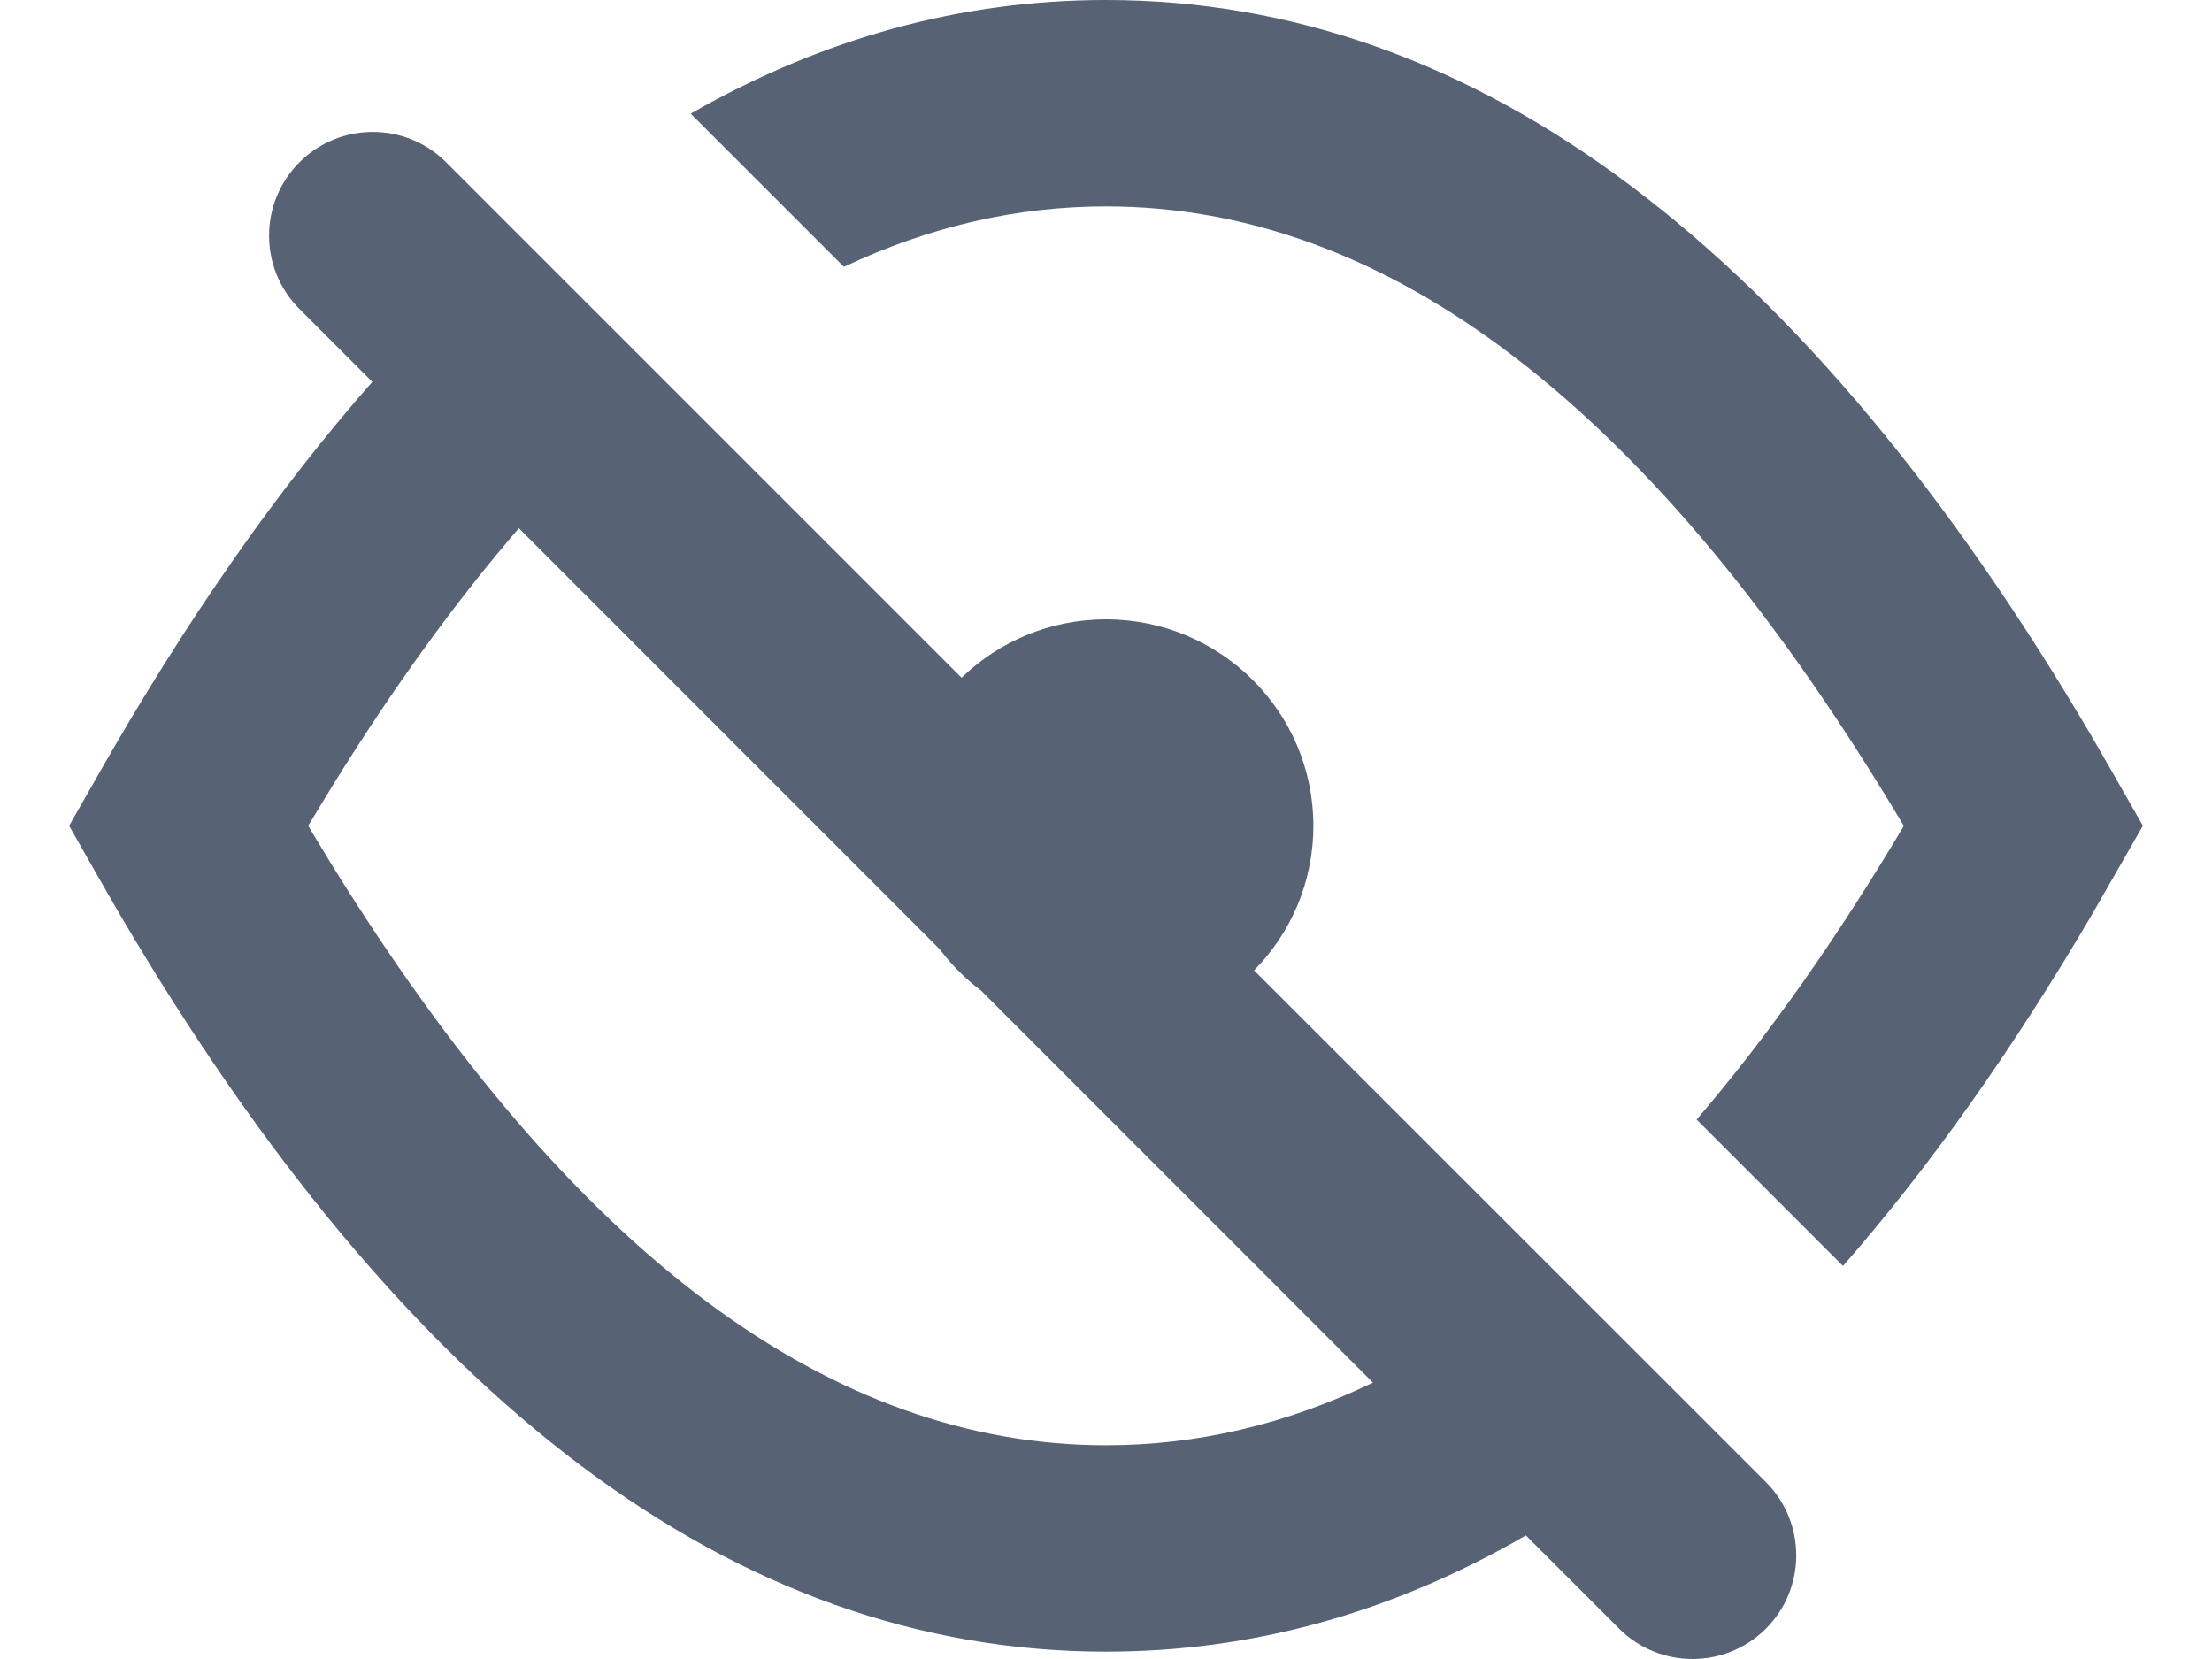 <svg width="16" height="12" viewBox="0 0 16 12" fill="none" xmlns="http://www.w3.org/2000/svg">
<path fill-rule="evenodd" clip-rule="evenodd" d="M3.227 1.174L6.955 4.902C7.226 4.641 7.594 4.48 8 4.48C8.828 4.48 9.5 5.149 9.5 5.973C9.5 6.38 9.337 6.749 9.071 7.019L12.773 10.72C13.066 11.013 13.066 11.488 12.773 11.781C12.48 12.073 12.005 12.073 11.712 11.781L11.037 11.106C10.074 11.664 9.061 11.947 8 11.947C5.311 11.947 2.936 10.133 0.87 6.62L0.712 6.346L0.5 5.973L0.712 5.601C1.343 4.493 2.003 3.545 2.693 2.762L2.166 2.235C1.873 1.942 1.873 1.467 2.166 1.174C2.459 0.881 2.934 0.881 3.227 1.174ZM2.409 5.677L2.229 5.973L2.385 6.231C4.156 9.104 6.031 10.454 8 10.454C8.655 10.454 9.298 10.305 9.931 10.001L7.097 7.166C6.984 7.081 6.883 6.98 6.798 6.867L3.753 3.821C3.299 4.347 2.851 4.964 2.409 5.677ZM8 0C10.689 0 13.064 1.814 15.13 5.327L15.288 5.601L15.5 5.973L15.133 6.613C14.557 7.594 13.956 8.443 13.331 9.157L12.272 8.098C12.78 7.506 13.28 6.799 13.771 5.974C11.954 2.924 10.027 1.493 8 1.493C7.358 1.493 6.726 1.637 6.104 1.93L4.996 0.822C5.95 0.276 6.951 0 8 0Z" fill="#576275"/>
</svg>
